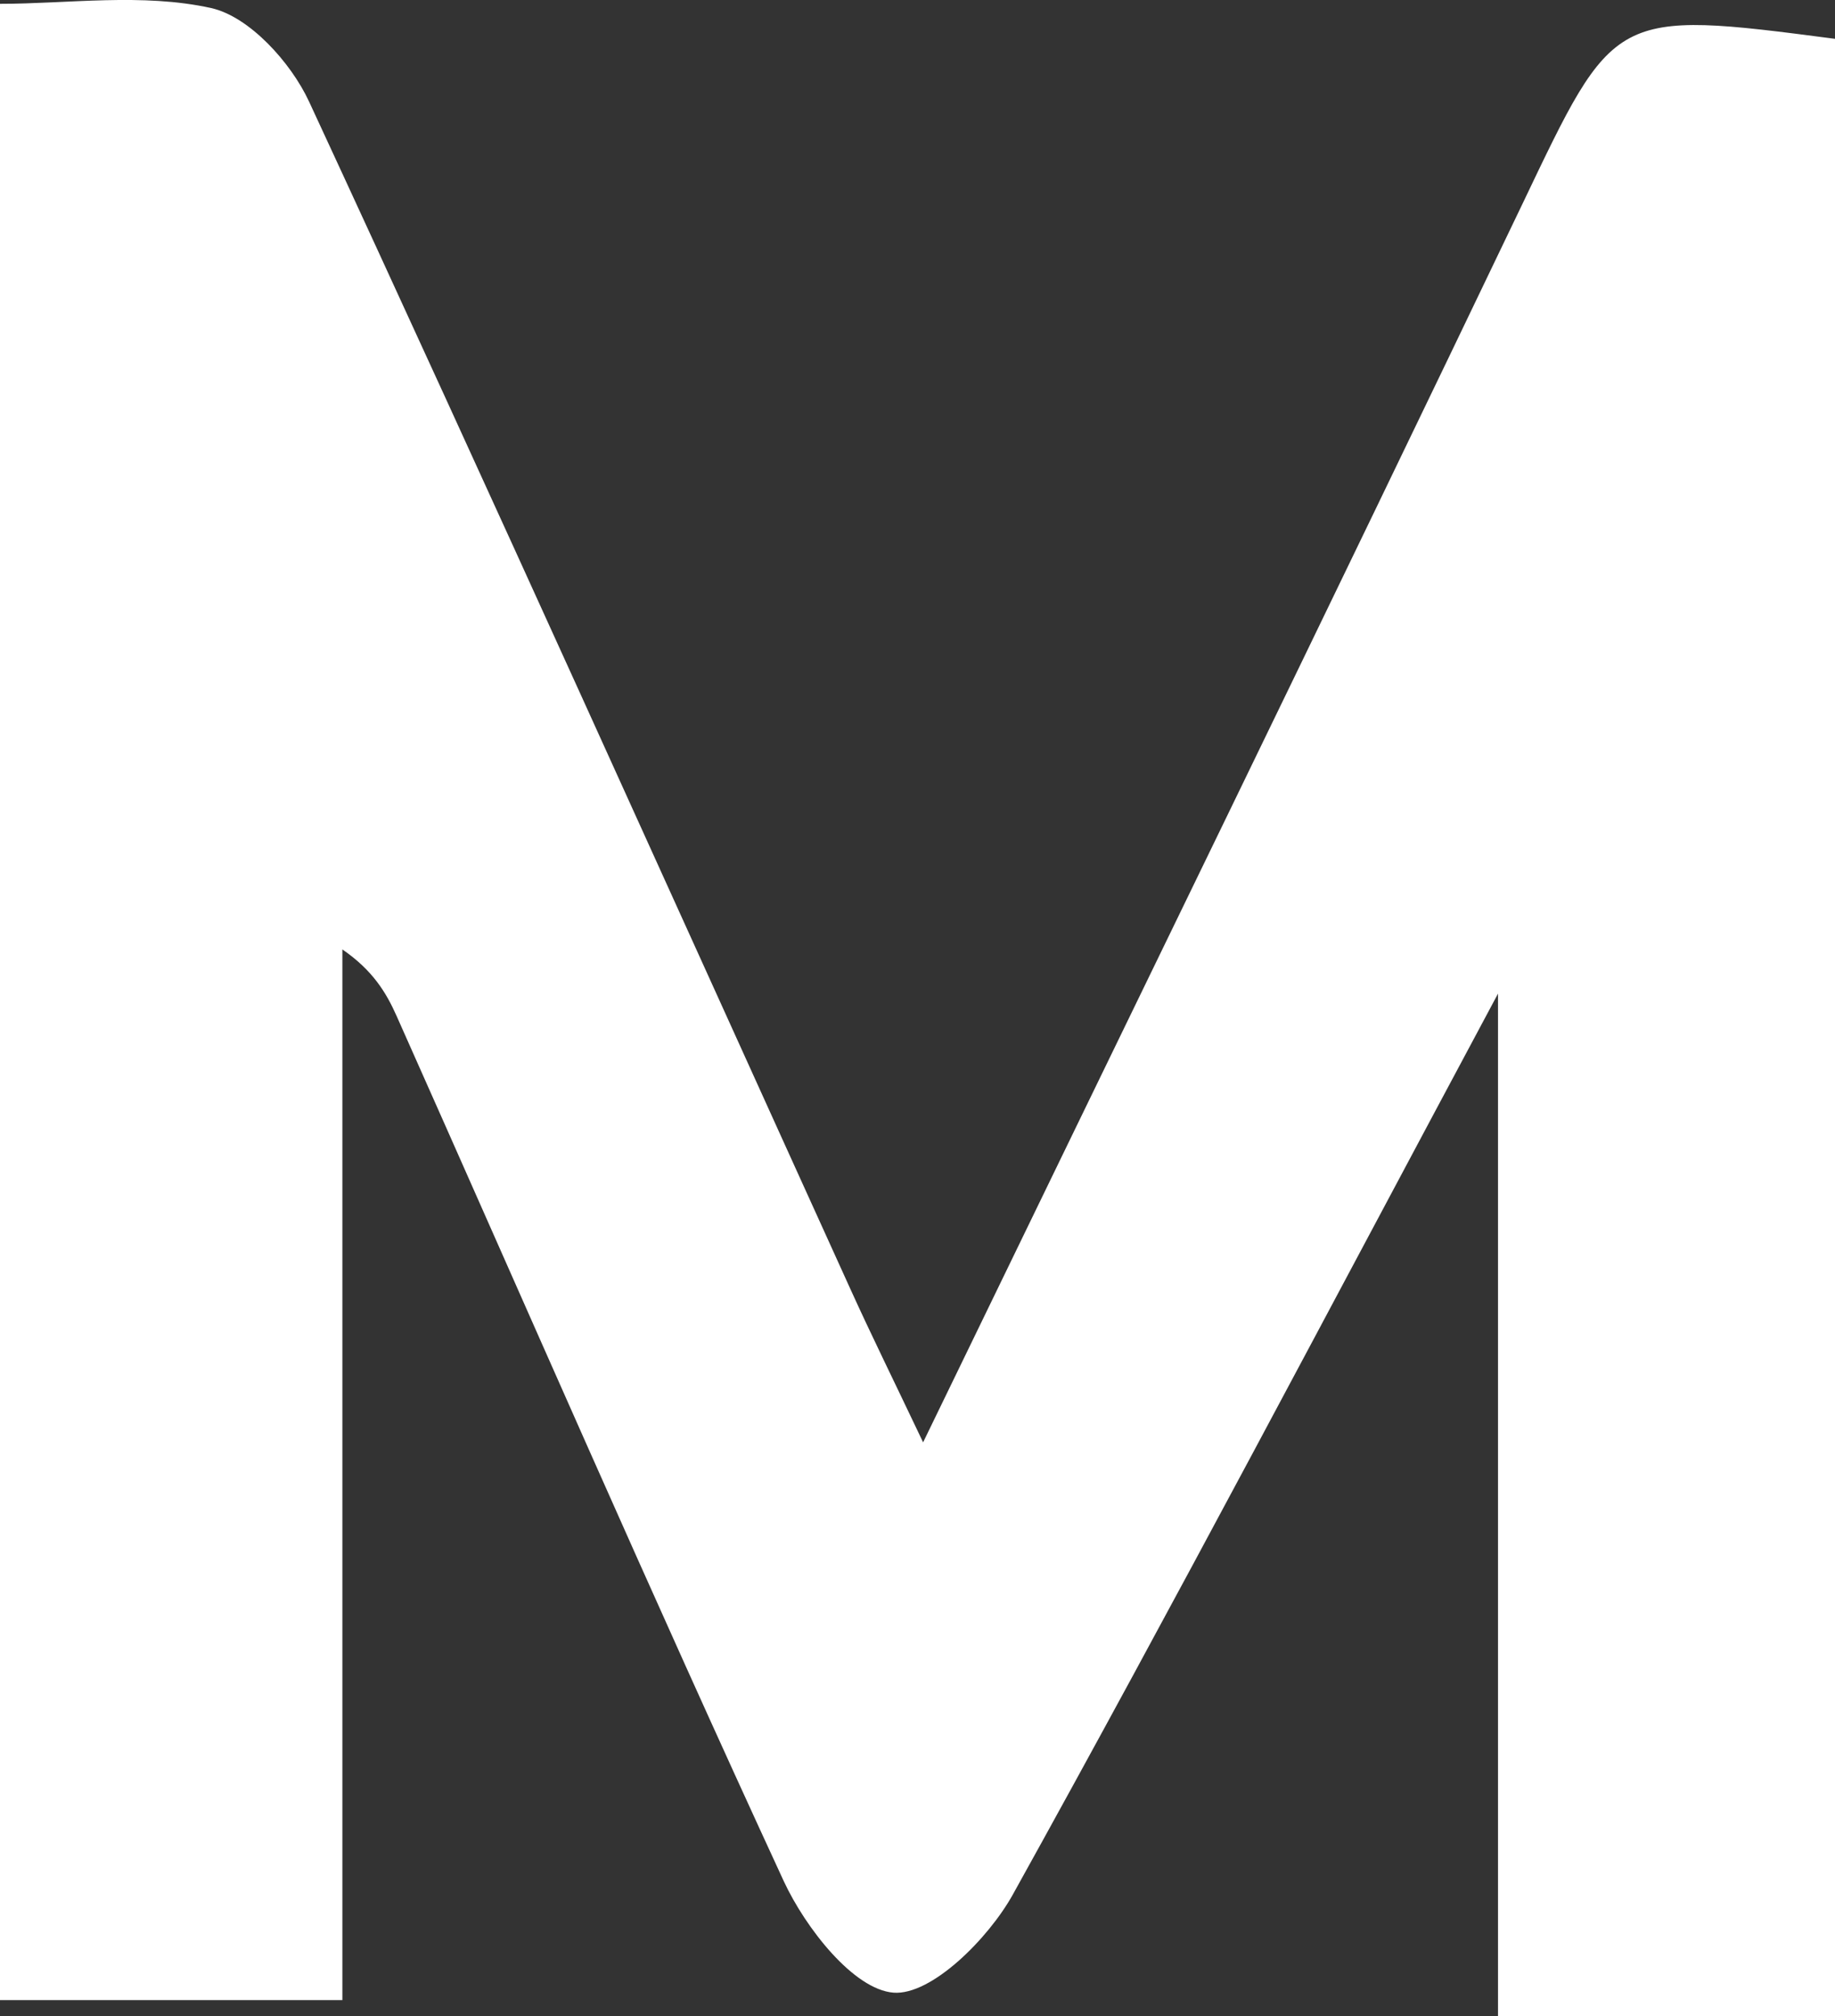 <?xml version="1.0" encoding="UTF-8"?>
<svg id="_레이어_2" data-name="레이어 2" xmlns="http://www.w3.org/2000/svg" viewBox="0 0 81.84 89.87">
  <rect x="0" y="0" width="81.84" height="89.87" fill="#333333" stroke="none"/>
  <defs>
    <style>
      .cls-1 {
        fill: #fff;
        stroke-width: 0px;
      }
    </style>
  </defs>
  <g id="_레이어_1-2" data-name="레이어 1">
    <path class="cls-1" d="M0,89.16V.17C3.03.17,6.36-.32,9.42.36c1.7.38,3.55,2.42,4.36,4.16,8.17,17.62,16.14,35.33,24.18,53.01.89,1.96,1.85,3.9,3.21,6.76,9.24-19.06,18.05-37.09,26.72-55.18C72.01.49,71.89.43,81.84,1.73v88.14h-15.03v-45.58c-7.52,14.04-14.43,27.18-21.64,40.16-1.09,1.96-3.63,4.5-5.32,4.37-1.78-.14-3.92-2.88-4.89-4.96-5.91-12.78-11.53-25.7-17.27-38.57-.47-1.06-1.08-2.05-2.42-2.97v46.83H0Z"/>
  </g>
</svg>